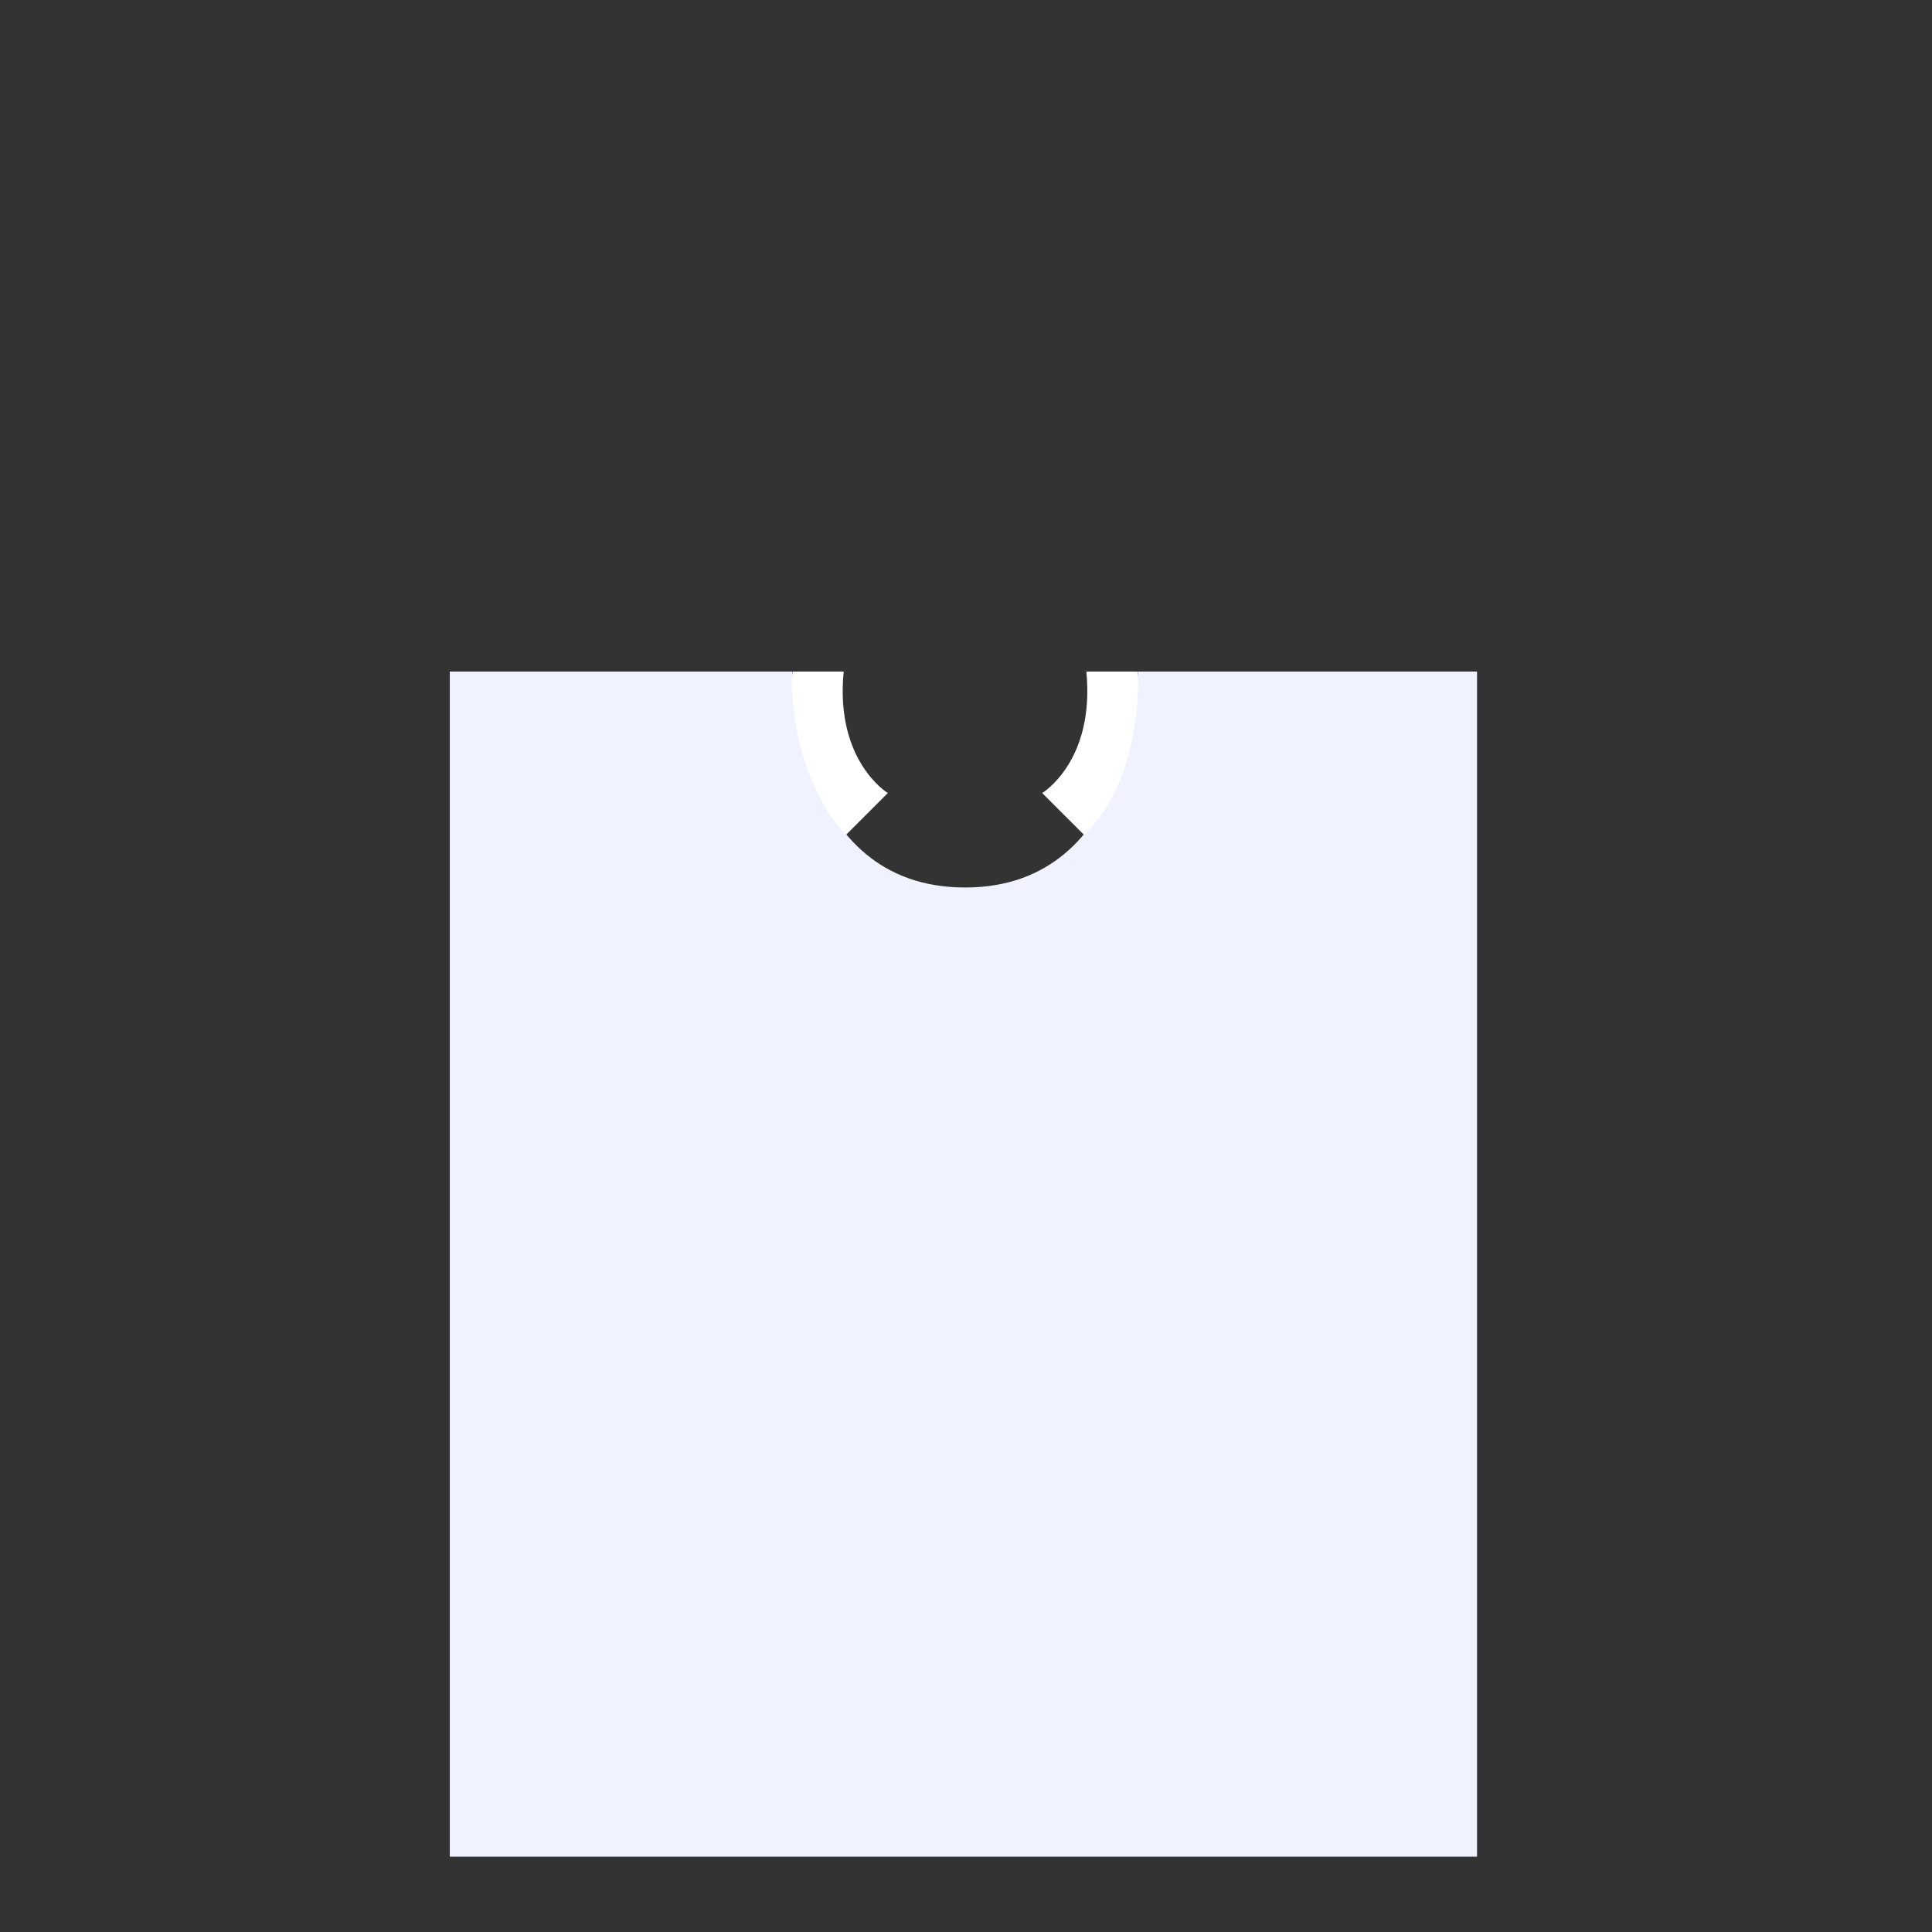 <?xml version="1.0" encoding="utf-8"?>
<!-- Generator: Adobe Illustrator 14.0.0, SVG Export Plug-In . SVG Version: 6.00 Build 43363)  -->
<!DOCTYPE svg PUBLIC "-//W3C//DTD SVG 1.1//EN" "http://www.w3.org/Graphics/SVG/1.1/DTD/svg11.dtd">
<svg version="1.1" id="content" xmlns="http://www.w3.org/2000/svg" xmlns:xlink="http://www.w3.org/1999/xlink" x="0px" y="0px"
	 width="500px" height="500px" viewBox="0 0 500 500" enable-background="new 0 0 500 500" xml:space="preserve">
<rect x="0" y="0" width="500" height="500" fill="#333333" stroke="none"/>
<rect id="position" x="0.5" y="0.5" display="none" fill="none" stroke="#000000" width="499" height="499"/>
<g id="body">
	<g>
		<polygon fill="#F1F2FF" points="294.456,173.803 205.056,173.803 249.756,173.803 		"/>
		<path fill="#F1F2FF" d="M294.456,173.803c0,0-0.242,55.881-44.7,55.881s-44.7-55.881-44.7-55.881h-88.651V480.5h265.853V173.803
			H294.456z"/>
	</g>
	<path fill="#FFFFFF" d="M205.124,173.803c-0.813,4.563,0.508,28.232,13.836,42.241l10.808-10.808c0,0-13.69-8.209-11.425-31.434
		C213.647,173.804,208.562,173.803,205.124,173.803z"/>
	<path fill="#FFFFFF" d="M294.365,173.803c0.604,4.742,0.092,29.253-13.836,42.241l-10.808-10.808c0,0,13.69-8.209,11.425-31.434
		C285.842,173.804,290.928,173.803,294.365,173.803z"/>
</g>
</svg>
